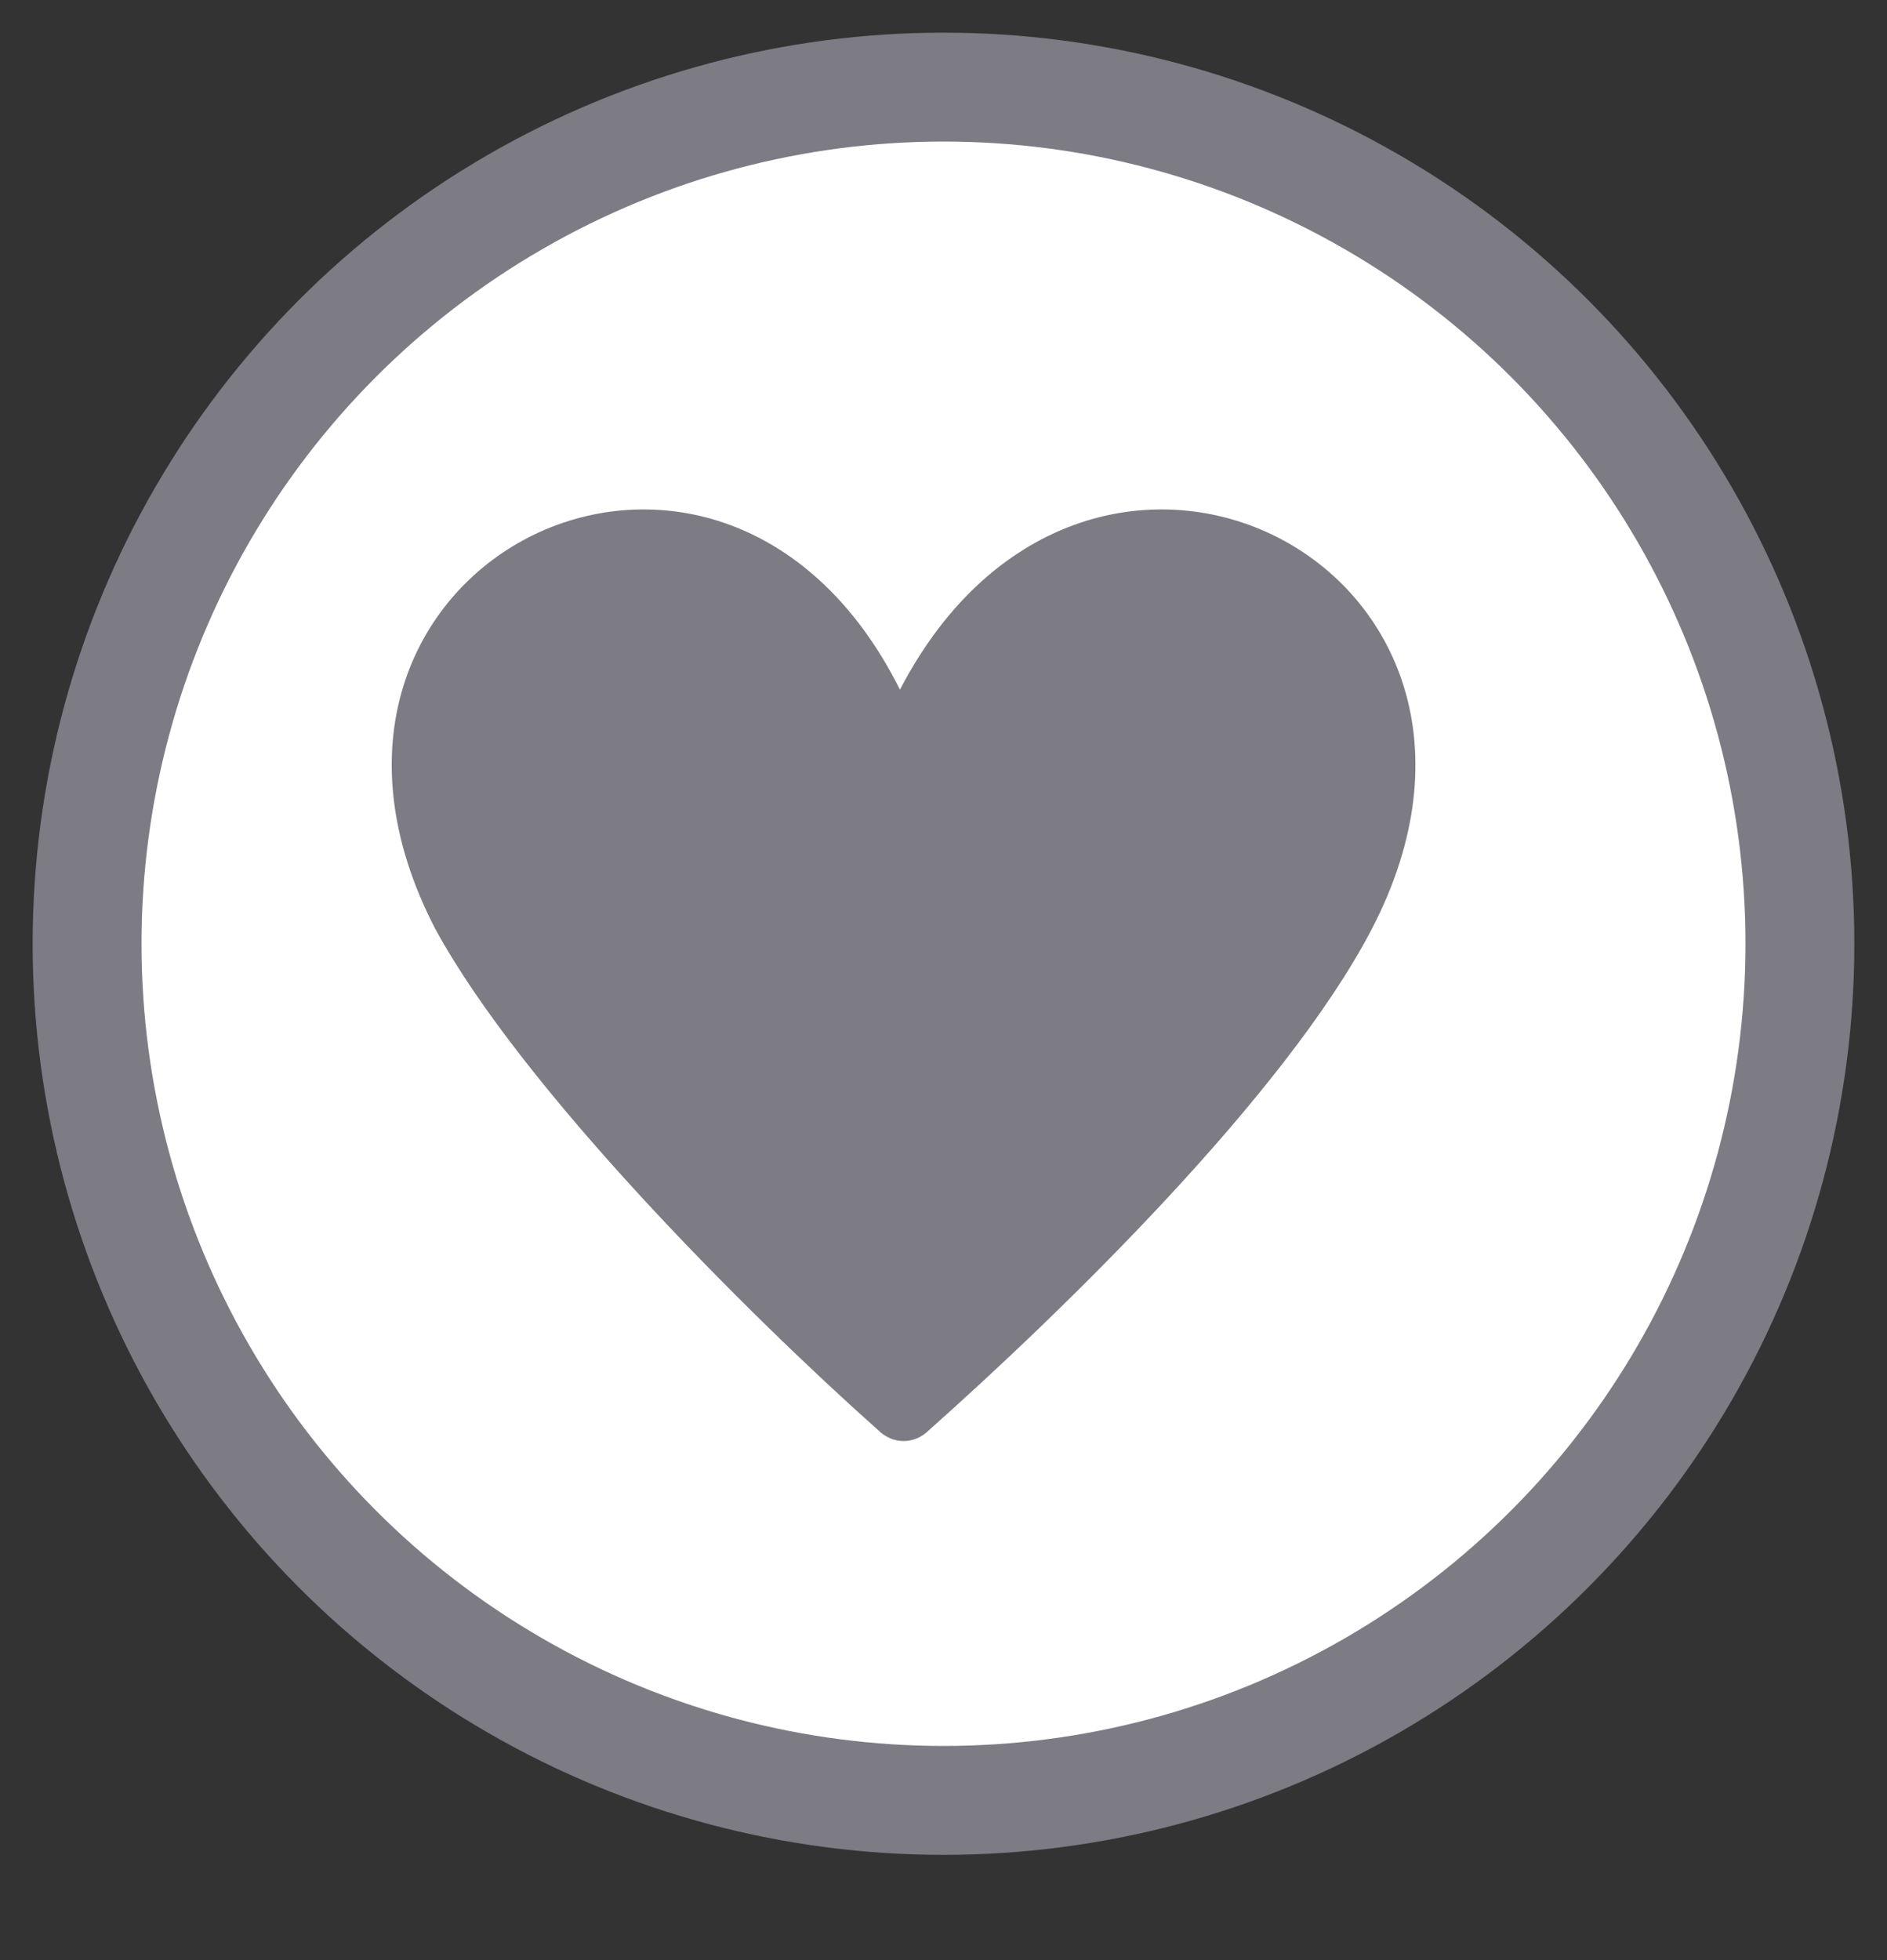 <?xml version="1.0" encoding="utf-8"?>
<!-- Generator: Adobe Illustrator 24.0.2, SVG Export Plug-In . SVG Version: 6.00 Build 0)  -->
<svg version="1.1" id="Layer_1" xmlns="http://www.w3.org/2000/svg" xmlns:xlink="http://www.w3.org/1999/xlink" x="0px" y="0px"
	 viewBox="0 0 26 27" style="enable-background:new 0 0 26 27;" xml:space="preserve">
<rect x="0" y="0" width="26" height="27" fill="#333333" stroke="none"/>
<style type="text/css">
	.st0{fill:#FFFFFF;stroke:#7D7C84;stroke-width:1.5;}
	.st1{fill:#7D7C84;}
</style>
<circle class="st0" cx="13" cy="13" r="11.8"/>
<path class="st1" d="M18.9,12.8c-1.2,2.3-4.3,5.3-6.1,6.9c-0.2,0.2-0.5,0.2-0.7,0c-1.8-1.6-4.9-4.7-6.1-6.9c-2.6-5,3.9-8.3,6.4-3.3
	C15,4.5,21.5,7.8,18.9,12.8z"/>
</svg>
